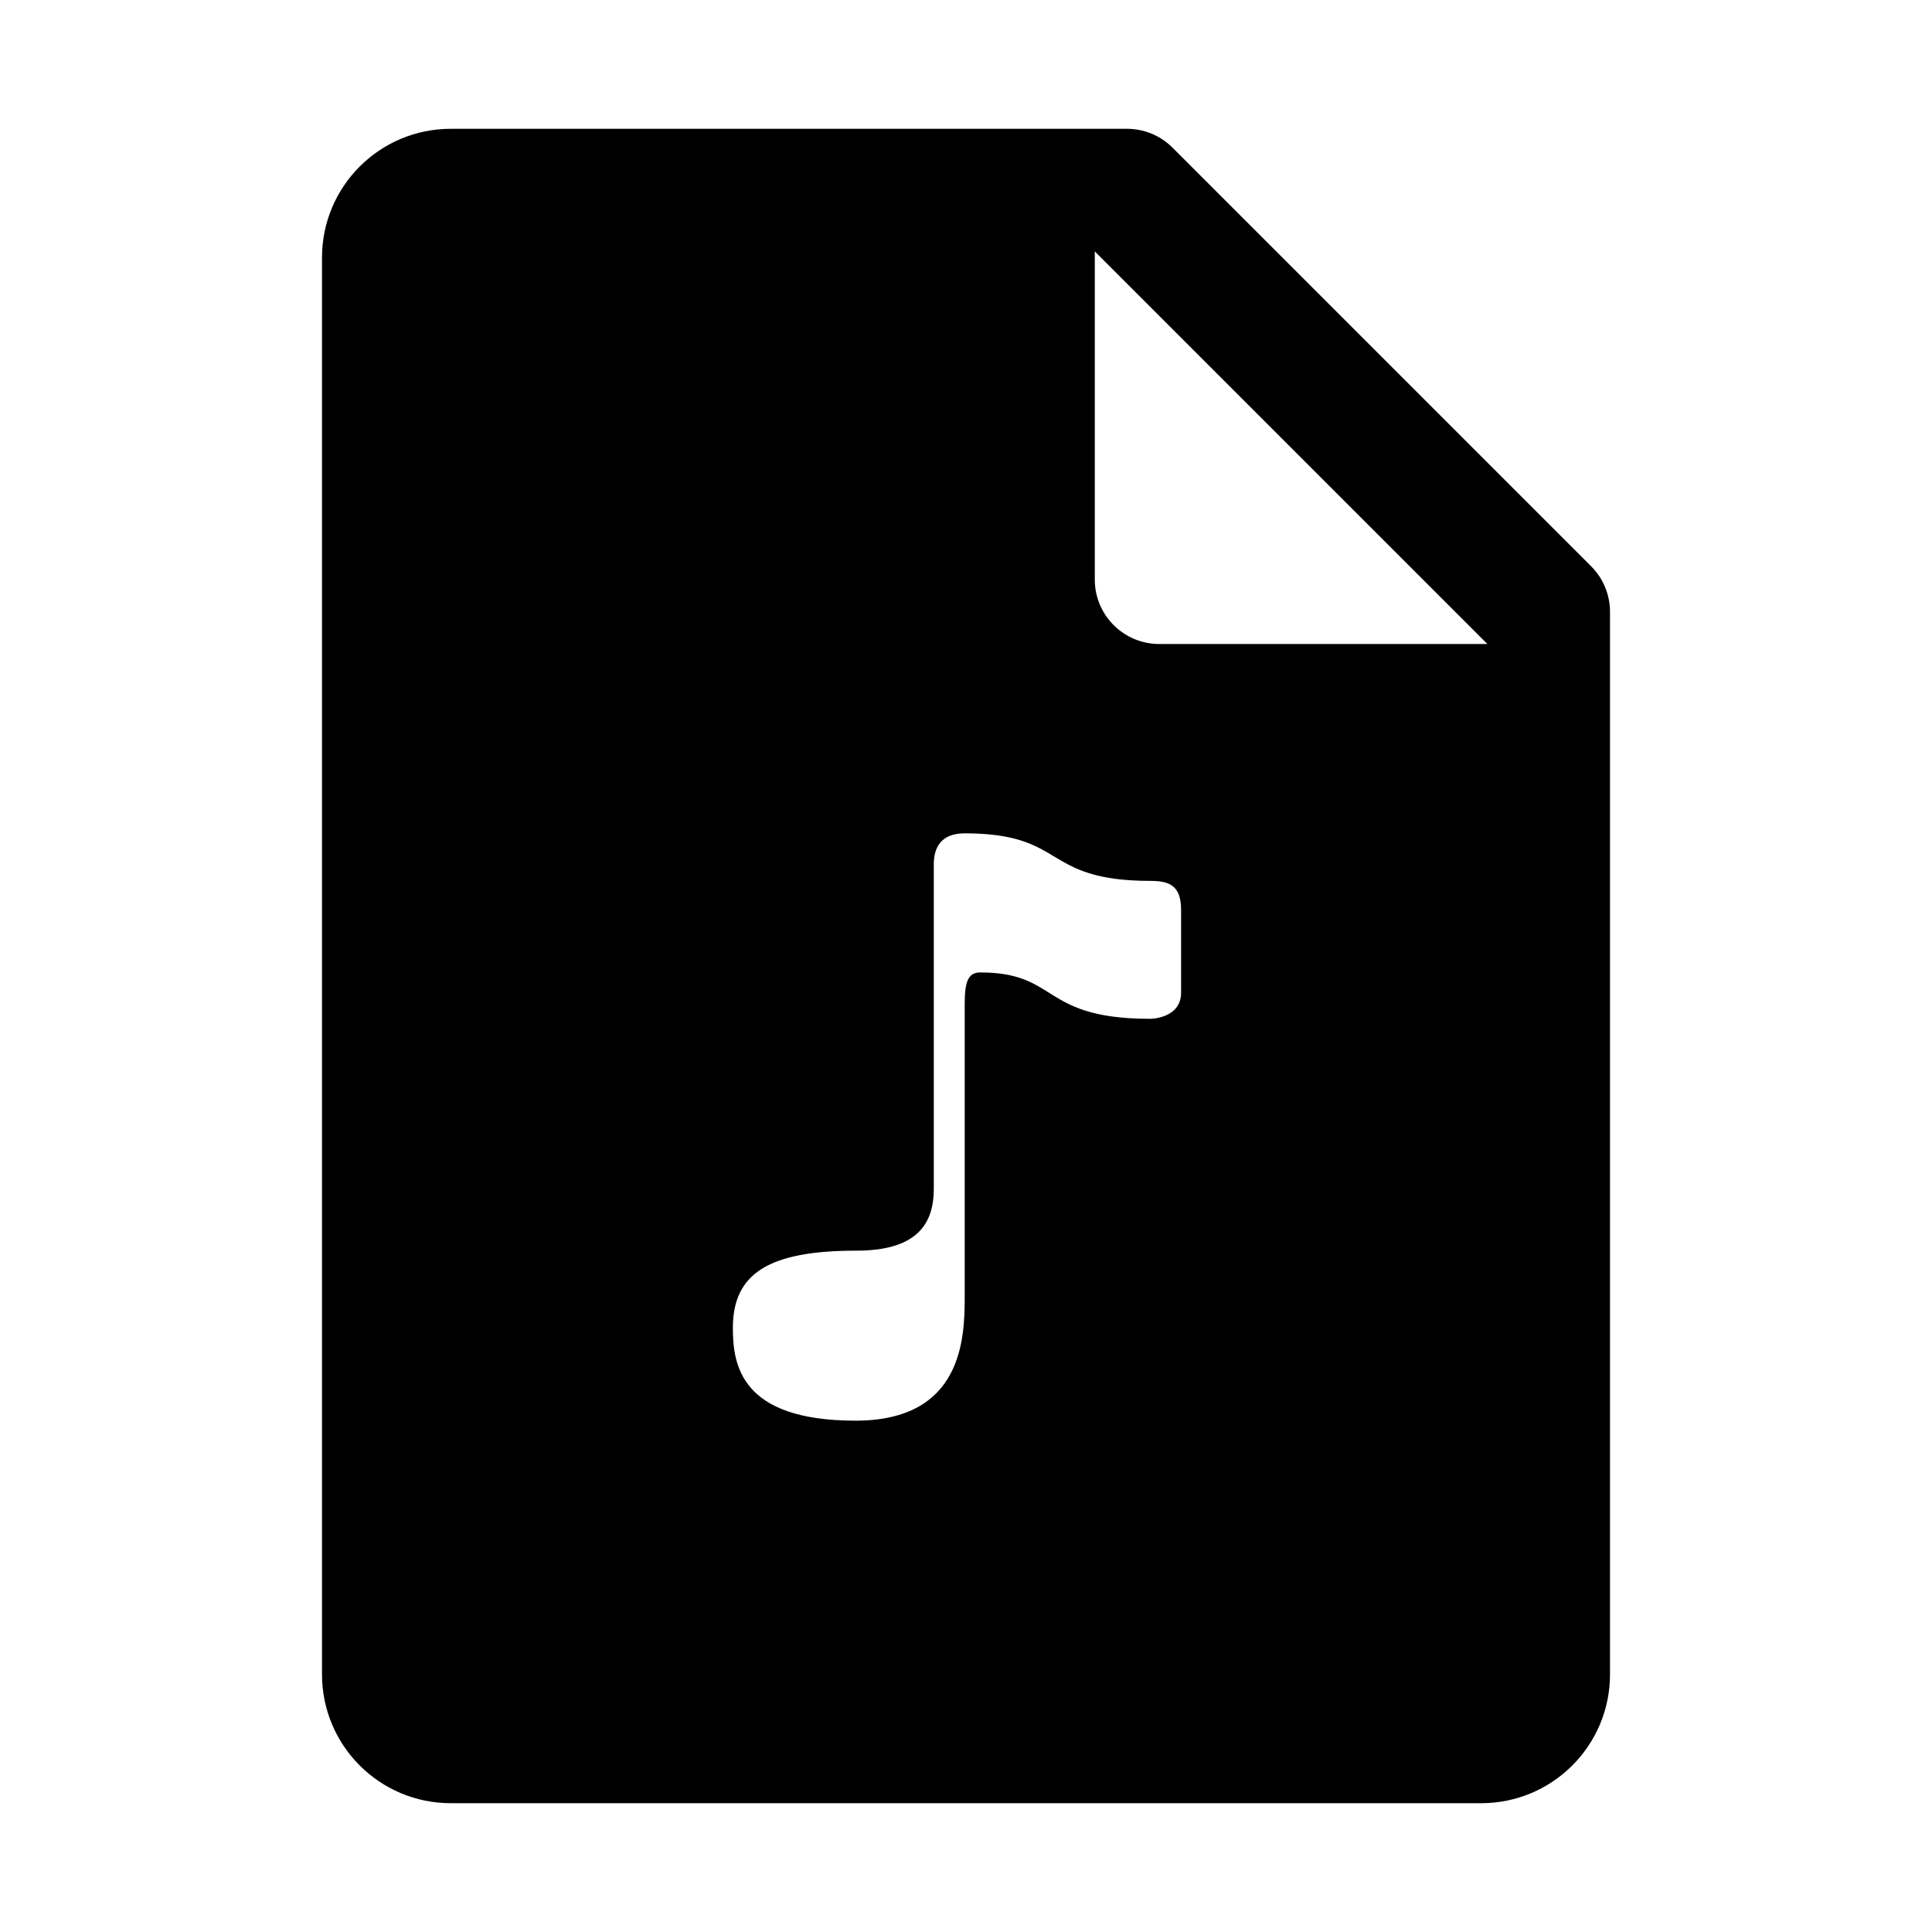 <svg width="60" height="60" viewBox="0 0 60 60" fill="none" xmlns="http://www.w3.org/2000/svg">
<path fill-rule="evenodd" clip-rule="evenodd" d="M36.414 4.586L49.414 17.586C49.79 17.962 50 18.47 50 19V52C50 54.21 48.21 56 46 56H14C11.79 56 10 54.21 10 52V8C10 5.79 11.79 4 14 4H35C35.53 4 36.038 4.21 36.414 4.586ZM34 18C34 19.104 34.896 20 36 20H46.192L34 7.808V18ZM32.741 26.601C33.367 26.976 34.004 27.357 35.738 27.357C36.35 27.357 36.68 27.529 36.68 28.265V30.825C36.68 31.64 35.72 31.64 35.72 31.64C33.869 31.64 33.197 31.219 32.58 30.832C32.057 30.504 31.572 30.2 30.44 30.2C30.056 30.2 29.962 30.51 29.96 31.16V36.92V40.28C29.96 41.567 29.89 44.12 26.569 44.12C22.995 44.12 22.76 42.384 22.76 41.24C22.76 39.543 23.883 38.84 26.6 38.84C28.505 38.84 29 37.983 29 36.92V26.84C29 26.36 29.192 25.88 29.96 25.88C31.536 25.88 32.134 26.238 32.741 26.601Z" fill="black"/>
</svg>
